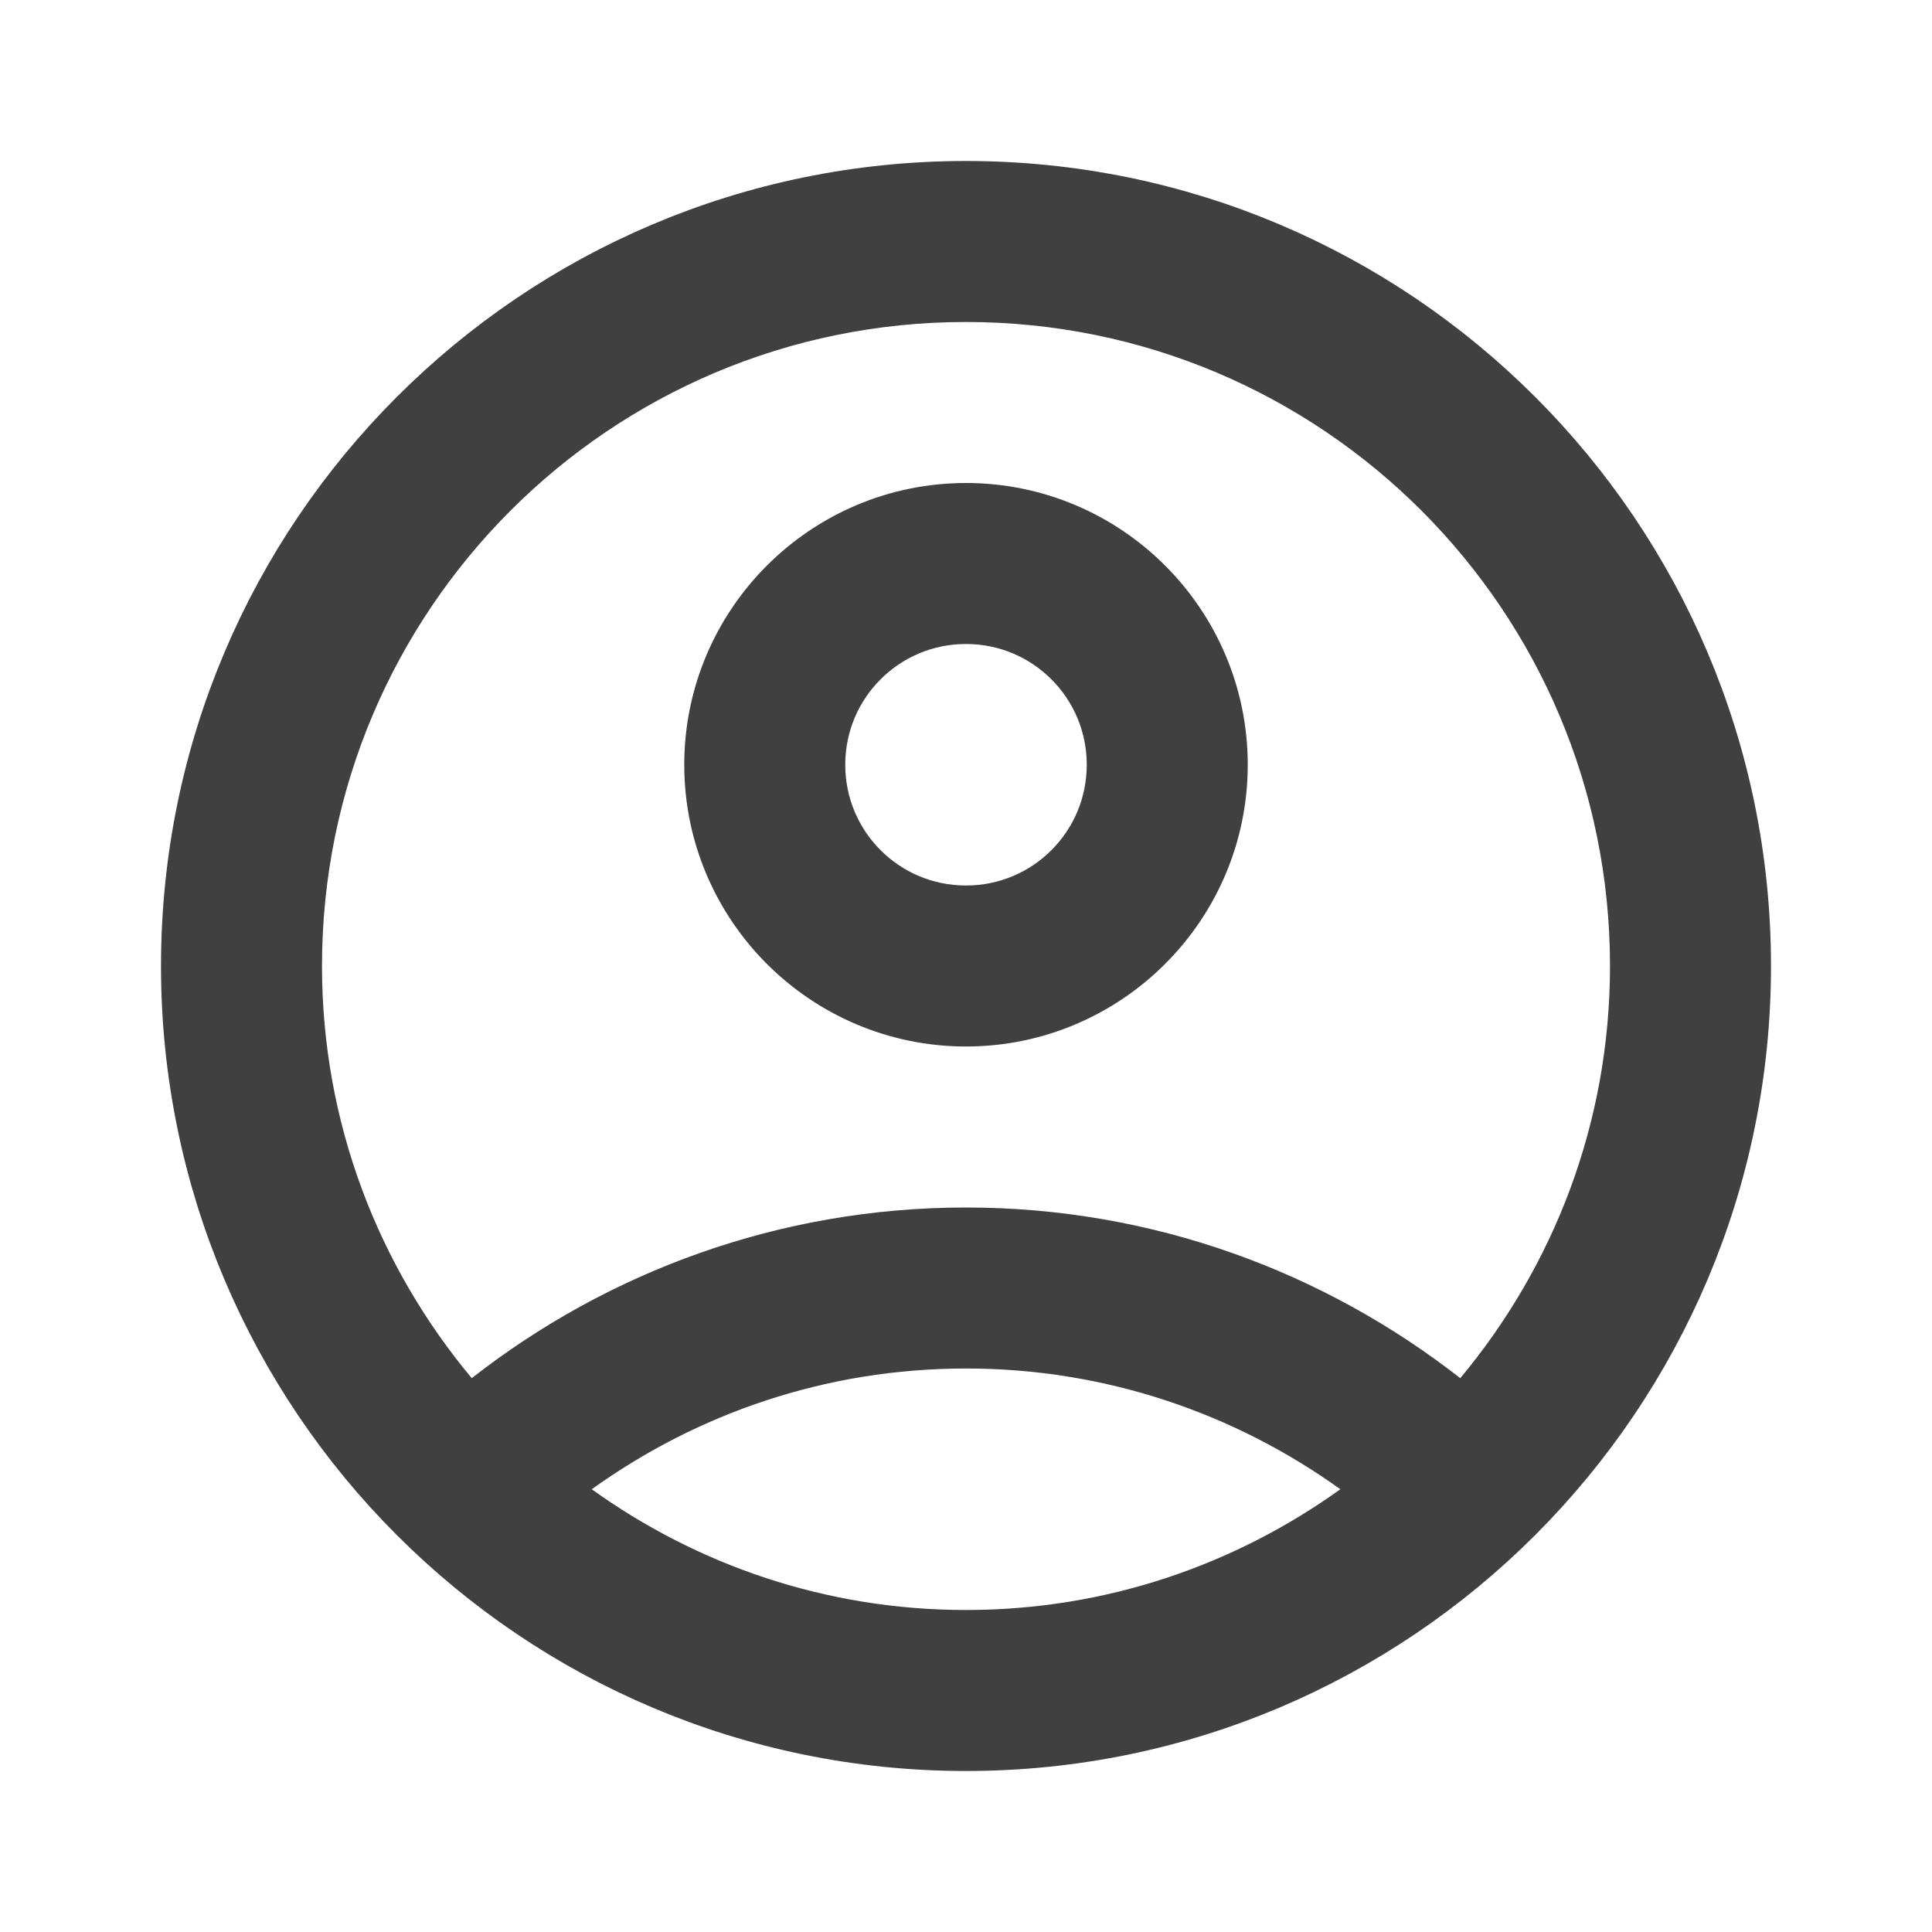 <svg width="24" height="24" viewBox="0 0 24 24" fill="none" xmlns="http://www.w3.org/2000/svg">
<path d="M7.059 18.094L6.492 18.5L7.059 18.906C8.449 19.904 10.15 20.5 12 20.5C13.85 20.5 15.551 19.904 16.942 18.906L17.508 18.5L16.942 18.094C15.551 17.096 13.85 16.5 12 16.5C10.15 16.5 8.449 17.096 7.059 18.094ZM17.832 17.514L18.214 17.812L18.524 17.44C19.755 15.965 20.5 14.072 20.5 12C20.5 7.304 16.696 3.5 12 3.5C7.304 3.5 3.5 7.304 3.5 12C3.5 14.072 4.245 15.965 5.476 17.44L5.786 17.812L6.168 17.514C7.774 16.259 9.797 15.5 12 15.5C14.203 15.5 16.226 16.259 17.832 17.514ZM2.5 12C2.5 6.756 6.756 2.5 12 2.5C17.244 2.5 21.5 6.756 21.5 12C21.5 17.244 17.244 21.5 12 21.5C6.756 21.5 2.5 17.244 2.5 12ZM9 9.5C9 7.846 10.346 6.5 12 6.5C13.654 6.5 15 7.846 15 9.5C15 11.154 13.654 12.5 12 12.5C10.346 12.5 9 11.154 9 9.5ZM10 9.5C10 10.606 10.894 11.5 12 11.5C13.106 11.5 14 10.606 14 9.5C14 8.394 13.106 7.5 12 7.5C10.894 7.5 10 8.394 10 9.5Z" fill="#404040" stroke="#404040"/>
</svg>
